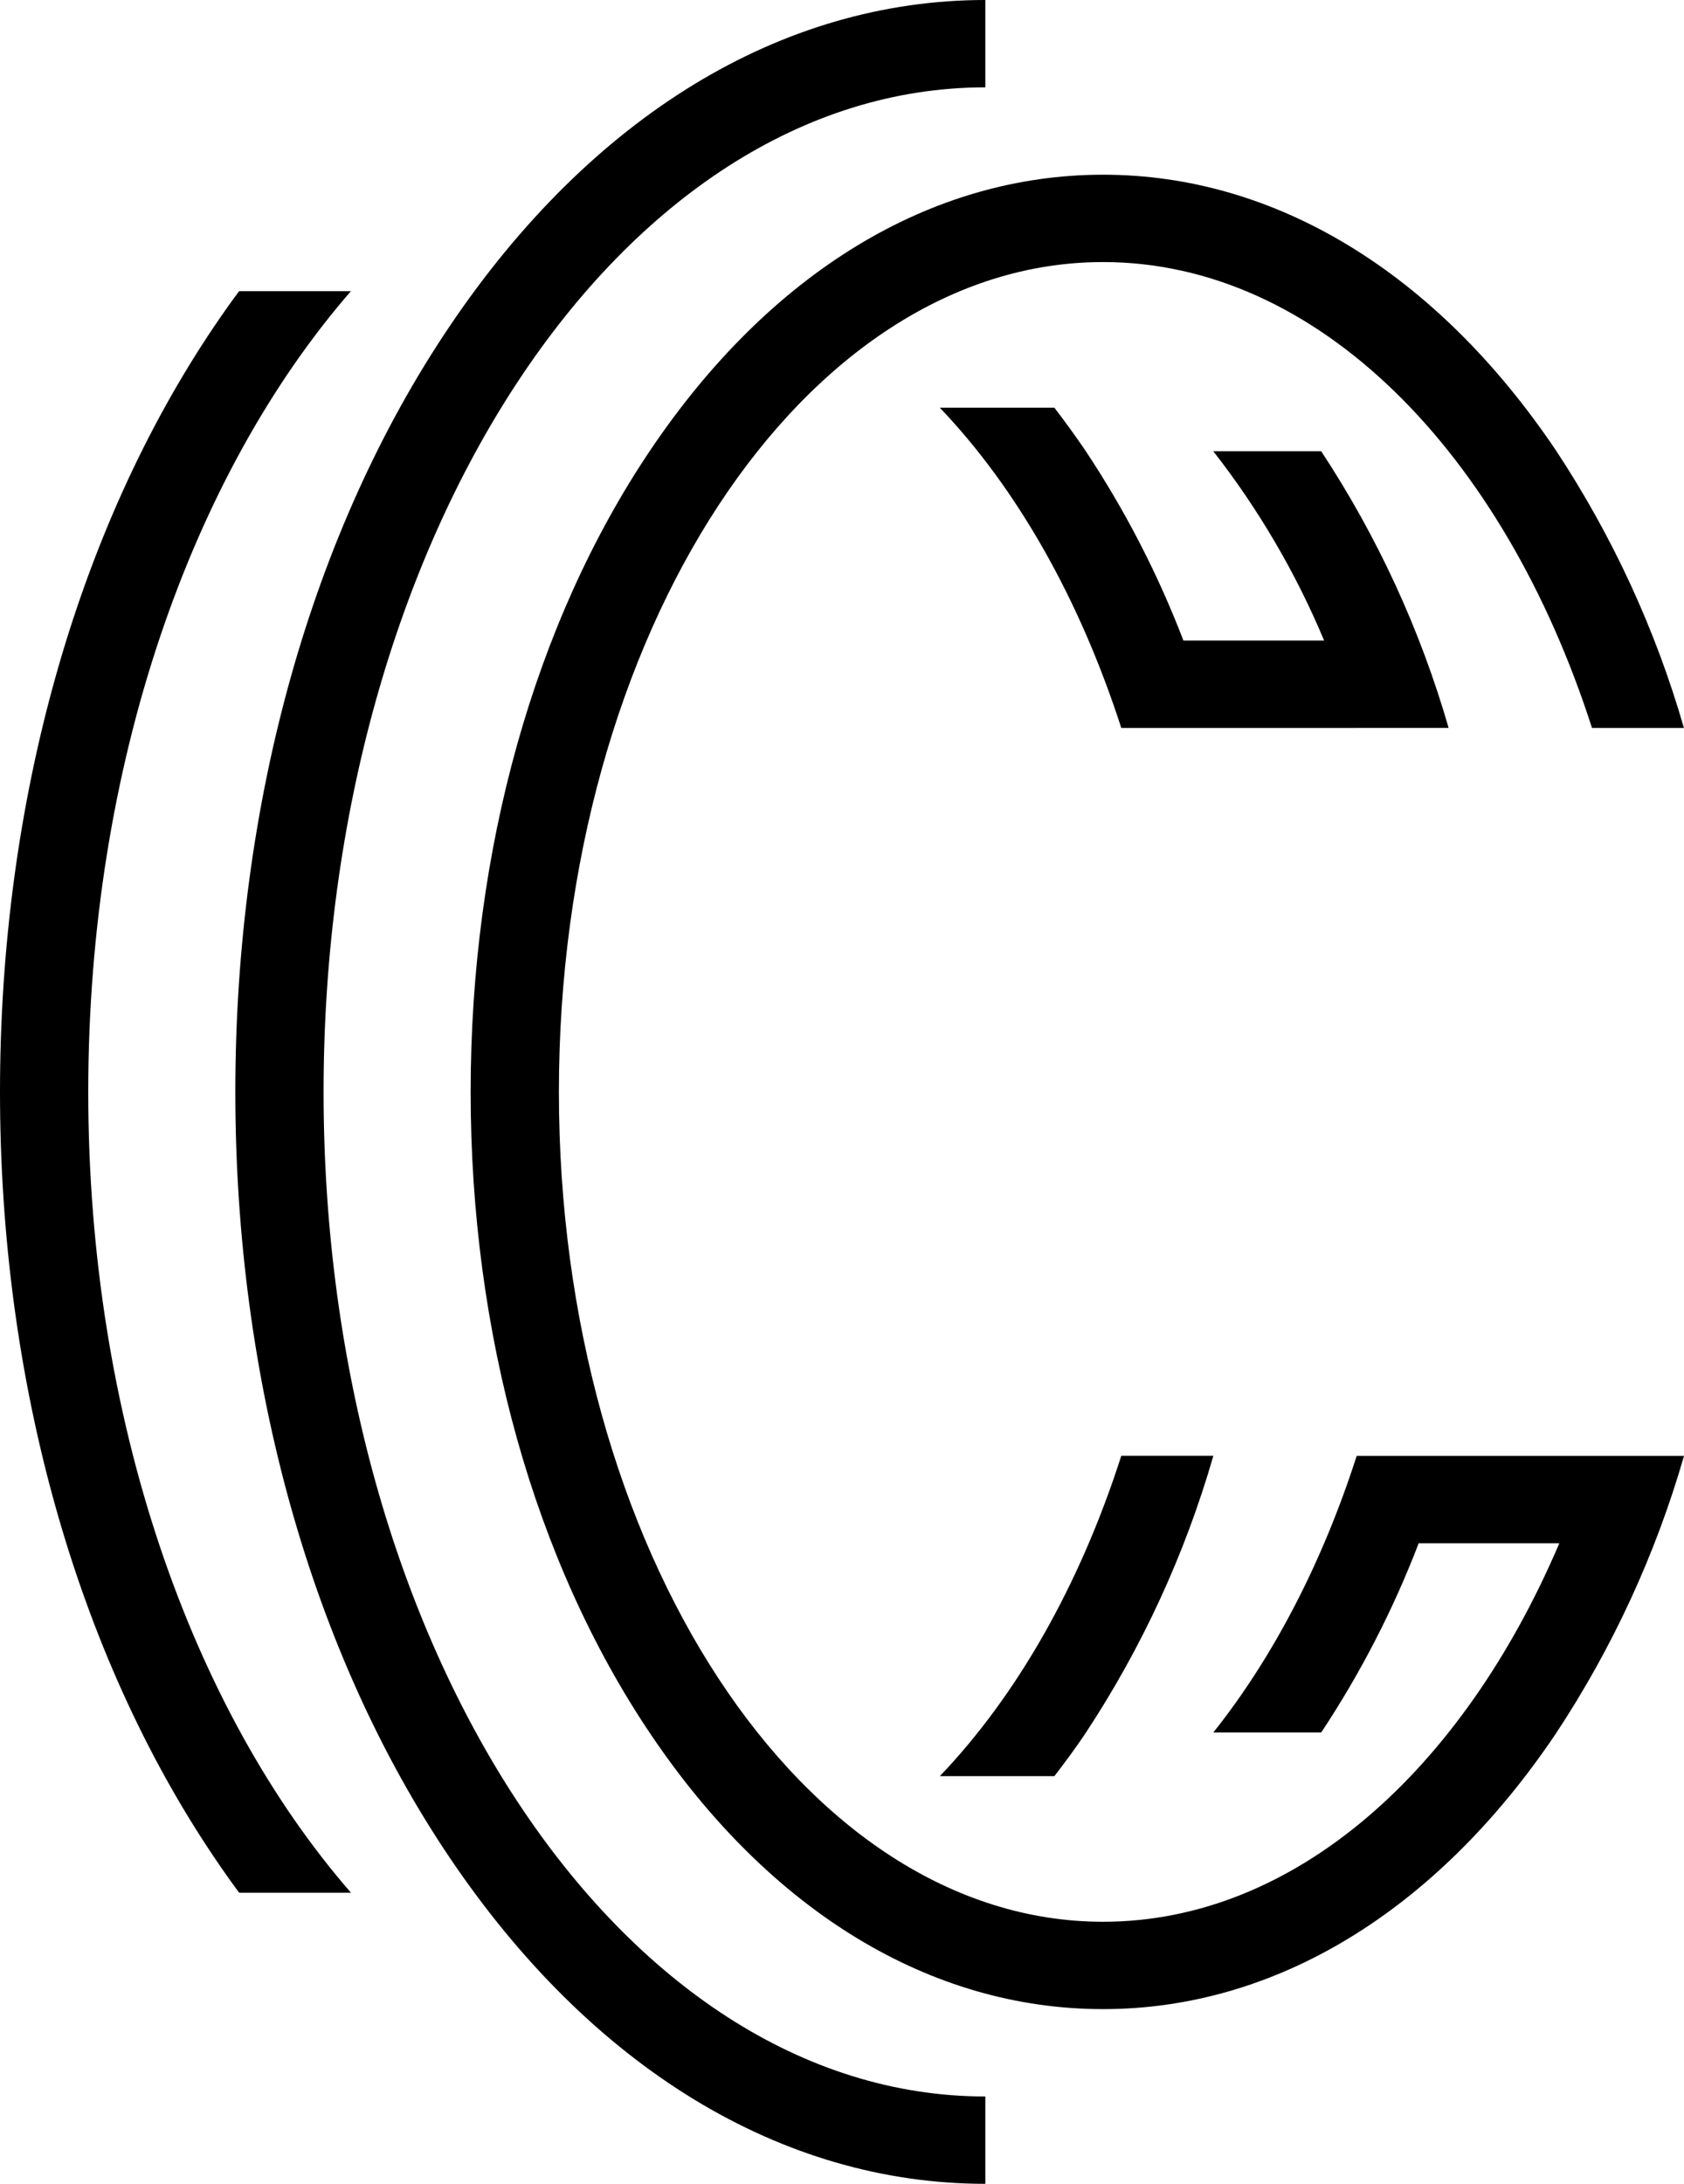 <svg width="27" height="35" viewBox="0 0 27 35" fill="none" xmlns="http://www.w3.org/2000/svg">
<path d="M15.798 33.6V35C12.532 35 9.48 33.141 7.207 29.768C4.992 26.483 3.773 22.127 3.773 17.501C3.773 12.873 4.992 8.517 7.207 5.232C9.479 1.861 12.53 0 15.798 0V1.4C9.947 1.4 5.188 8.623 5.188 17.5C5.188 26.377 9.947 33.6 15.798 33.6ZM5.626 4.667H3.833C3.697 4.85 3.564 5.039 3.433 5.233C1.218 8.516 0 12.879 0 17.5C0 22.121 1.219 26.483 3.434 29.767C3.565 29.962 3.698 30.15 3.834 30.334H5.627C3.066 27.393 1.415 22.736 1.415 17.5C1.415 12.264 3.066 7.612 5.626 4.667ZM25.523 23.334H21.752C21.2 25.05 20.412 26.562 19.453 27.767H21.183C21.814 26.815 22.338 25.798 22.746 24.734H25.001C23.444 28.384 20.75 30.8 17.686 30.8C12.875 30.8 8.961 24.834 8.961 17.5C8.961 10.166 12.875 4.2 17.686 4.2C21.125 4.2 24.104 7.249 25.525 11.667H26.999C26.544 10.088 25.851 8.587 24.943 7.213C23.026 4.37 20.449 2.8 17.686 2.8C14.921 2.8 12.345 4.367 10.428 7.213C8.569 9.973 7.546 13.627 7.546 17.501C7.546 21.373 8.57 25.03 10.428 27.788C12.344 30.636 14.921 32.2 17.686 32.2C20.449 32.2 23.026 30.634 24.943 27.788C25.852 26.414 26.545 24.913 27 23.334H25.523ZM21.752 11.666H23.226C22.773 10.095 22.085 8.601 21.183 7.232H19.453C20.179 8.161 20.776 9.181 21.23 10.266H18.974C18.563 9.194 18.034 8.17 17.397 7.213C17.239 6.982 17.075 6.755 16.905 6.534H15.068C16.305 7.829 17.309 9.597 17.978 11.667H21.751L21.752 11.666ZM15.069 28.466H16.905C17.074 28.248 17.239 28.024 17.398 27.788C18.306 26.413 18.999 24.912 19.454 23.332H17.978C17.313 25.404 16.306 27.171 15.069 28.466Z" fill="black"/>
</svg>
